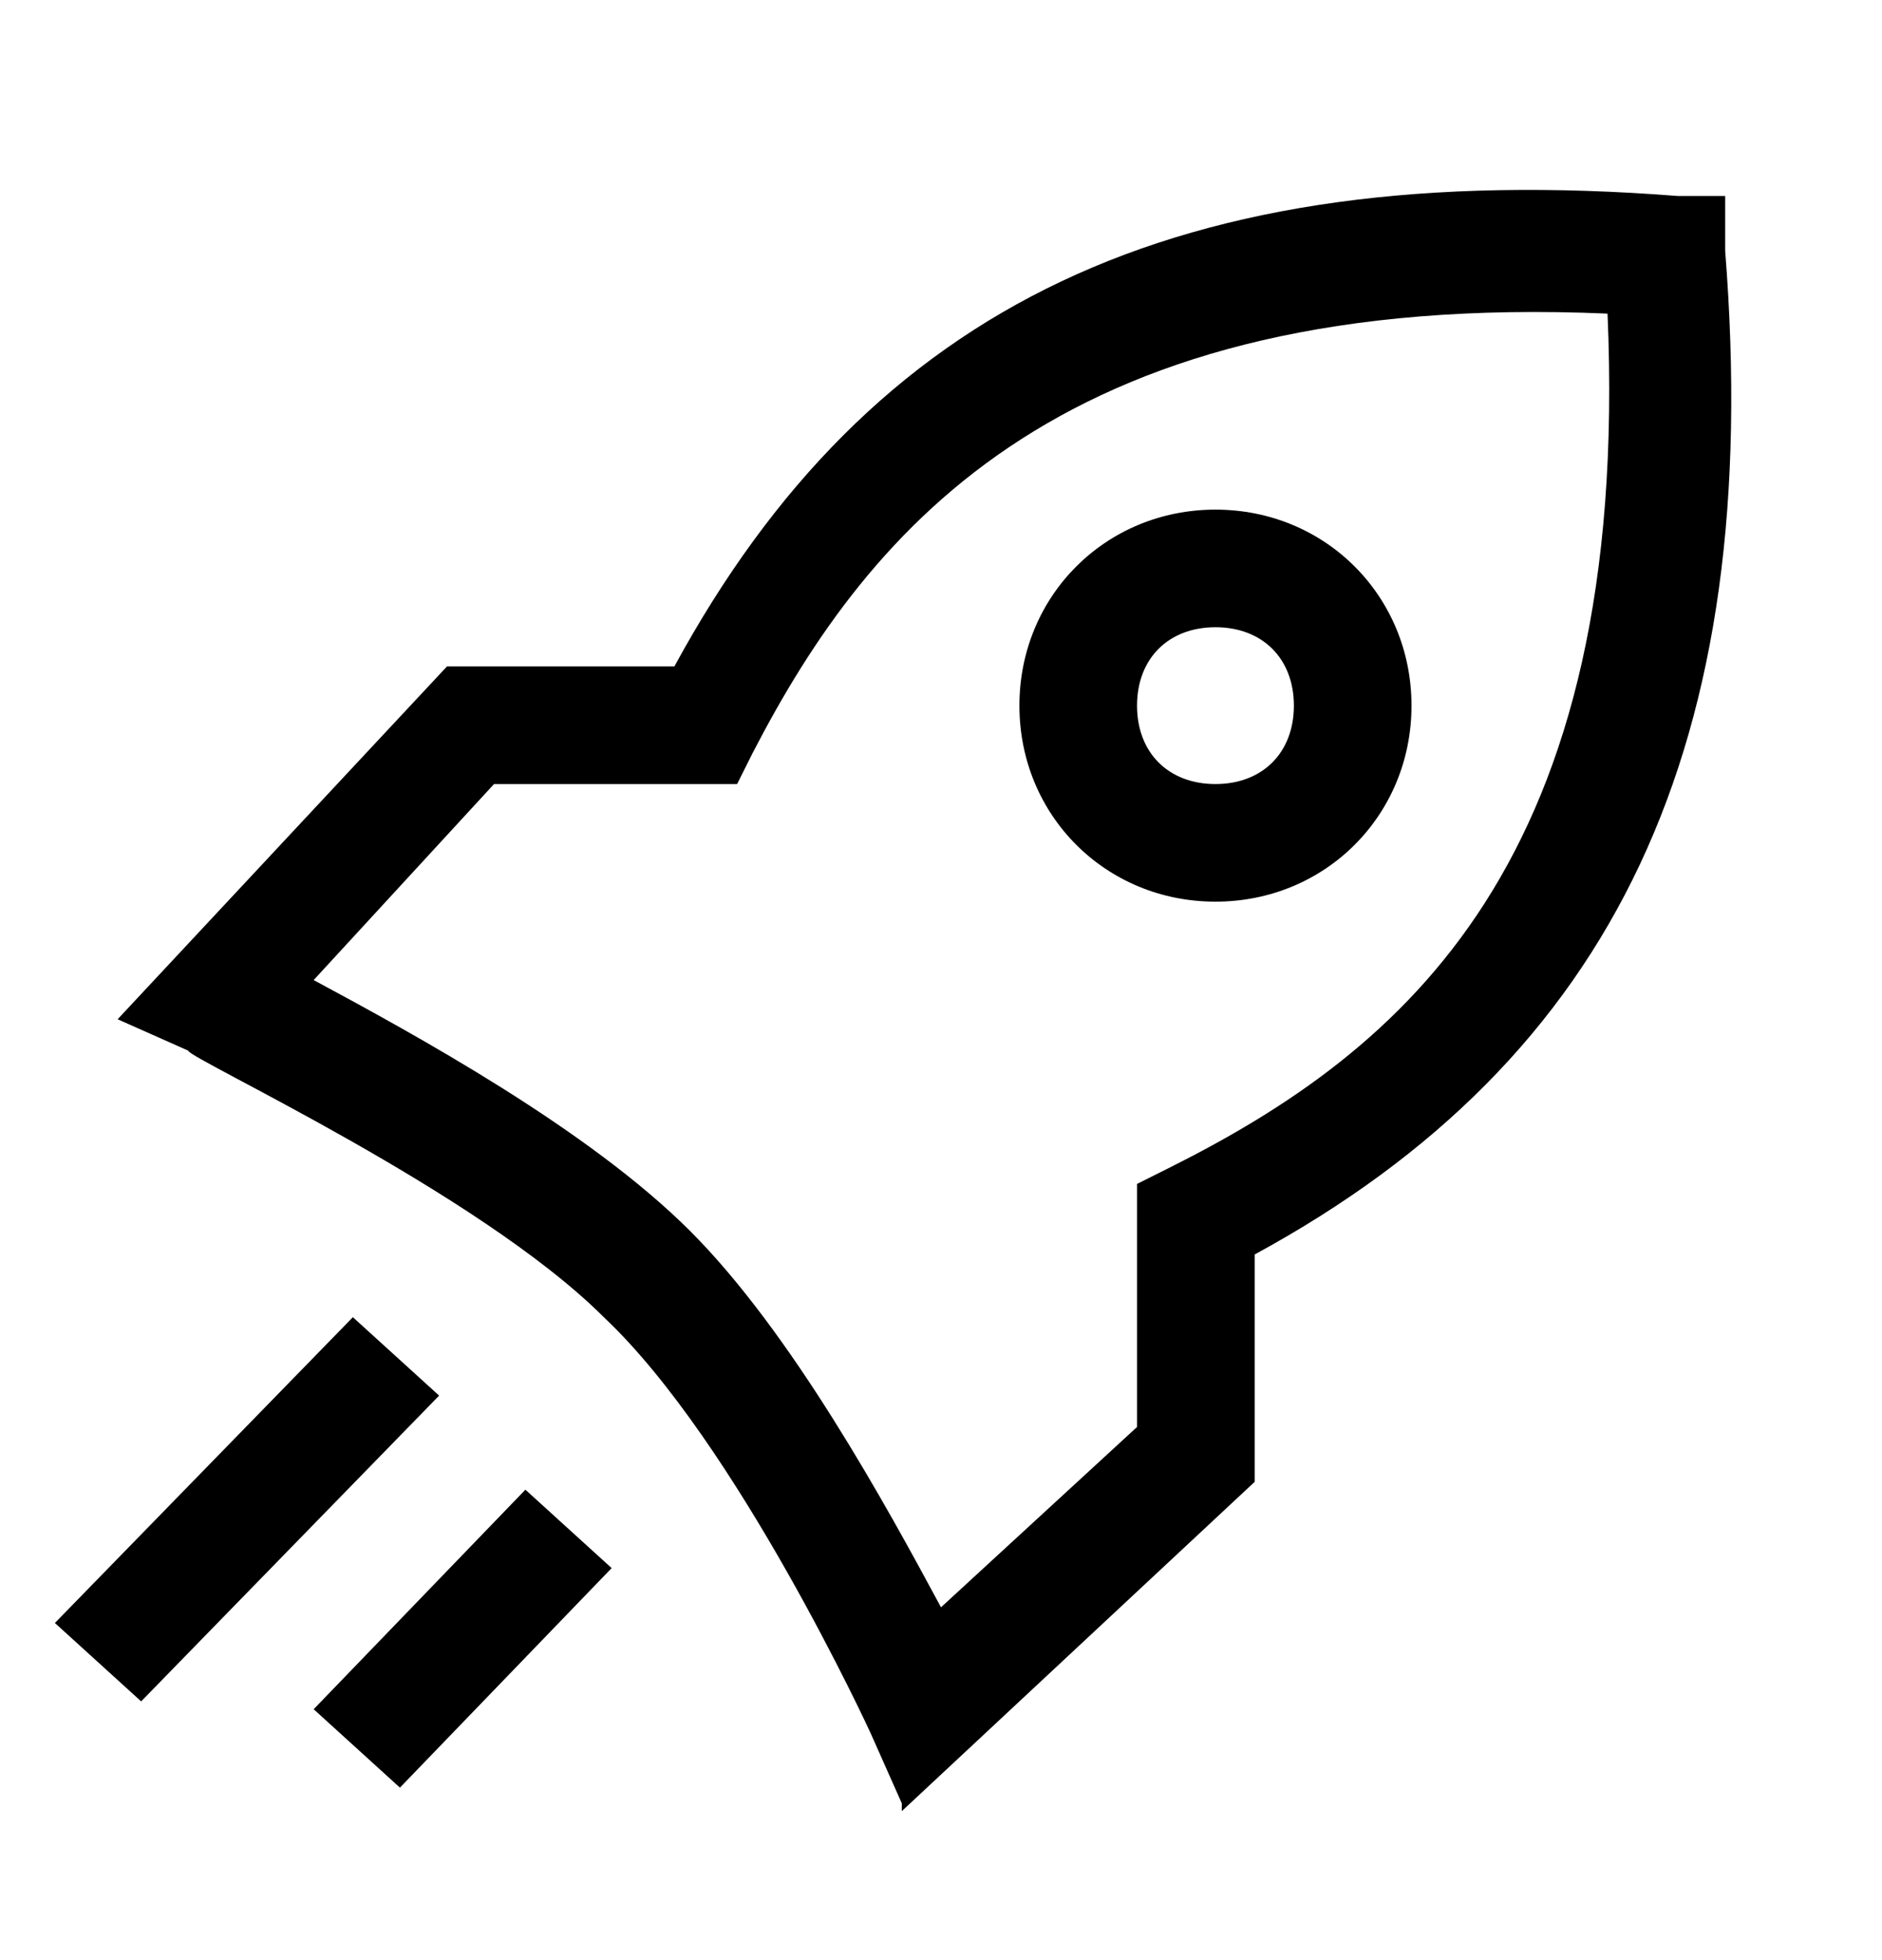 <?xml version="1.0" encoding="UTF-8"?>
<svg id="Layer_1" xmlns="http://www.w3.org/2000/svg" version="1.1" viewBox="0 0 24 25">
  <!-- Generator: Adobe Illustrator 29.3.1, SVG Export Plug-In . SVG Version: 2.1.0 Build 151)  -->
  <path d="M11.5,23l-.4-.9s-1.7-3.7-3.4-5.3c-1.6-1.6-5.3-3.3-5.3-3.4l-.9-.4,4.2-4.5h2.9c2.5-4.6,6.4-6.5,12.8-6h.6s0,.7,0,.7c.5,6.3-1.4,10.3-6,12.8v2.9l-4.5,4.2ZM4,12.5c1.3.7,3.5,1.9,4.8,3.2,1.3,1.3,2.5,3.5,3.2,4.8l2.5-2.3v-3.1l.4-.2c3-1.5,5.9-3.9,5.6-10.9-6.9-.3-9.4,2.7-10.9,5.6l-.2.4h-3.1l-2.3,2.5ZM5.1,22.8l-1.1-1,2.7-2.8,1.1,1-2.7,2.8ZM1.8,21.7l-1.1-1,3.8-3.9,1.1,1-3.8,3.9ZM15.5,11.5c-1.4,0-2.5-1.1-2.5-2.5s1.1-2.5,2.5-2.5,2.5,1.1,2.5,2.5-1.1,2.5-2.5,2.5ZM15.5,8c-.6,0-1,.4-1,1s.4,1,1,1,1-.4,1-1-.4-1-1-1Z"/>
</svg>